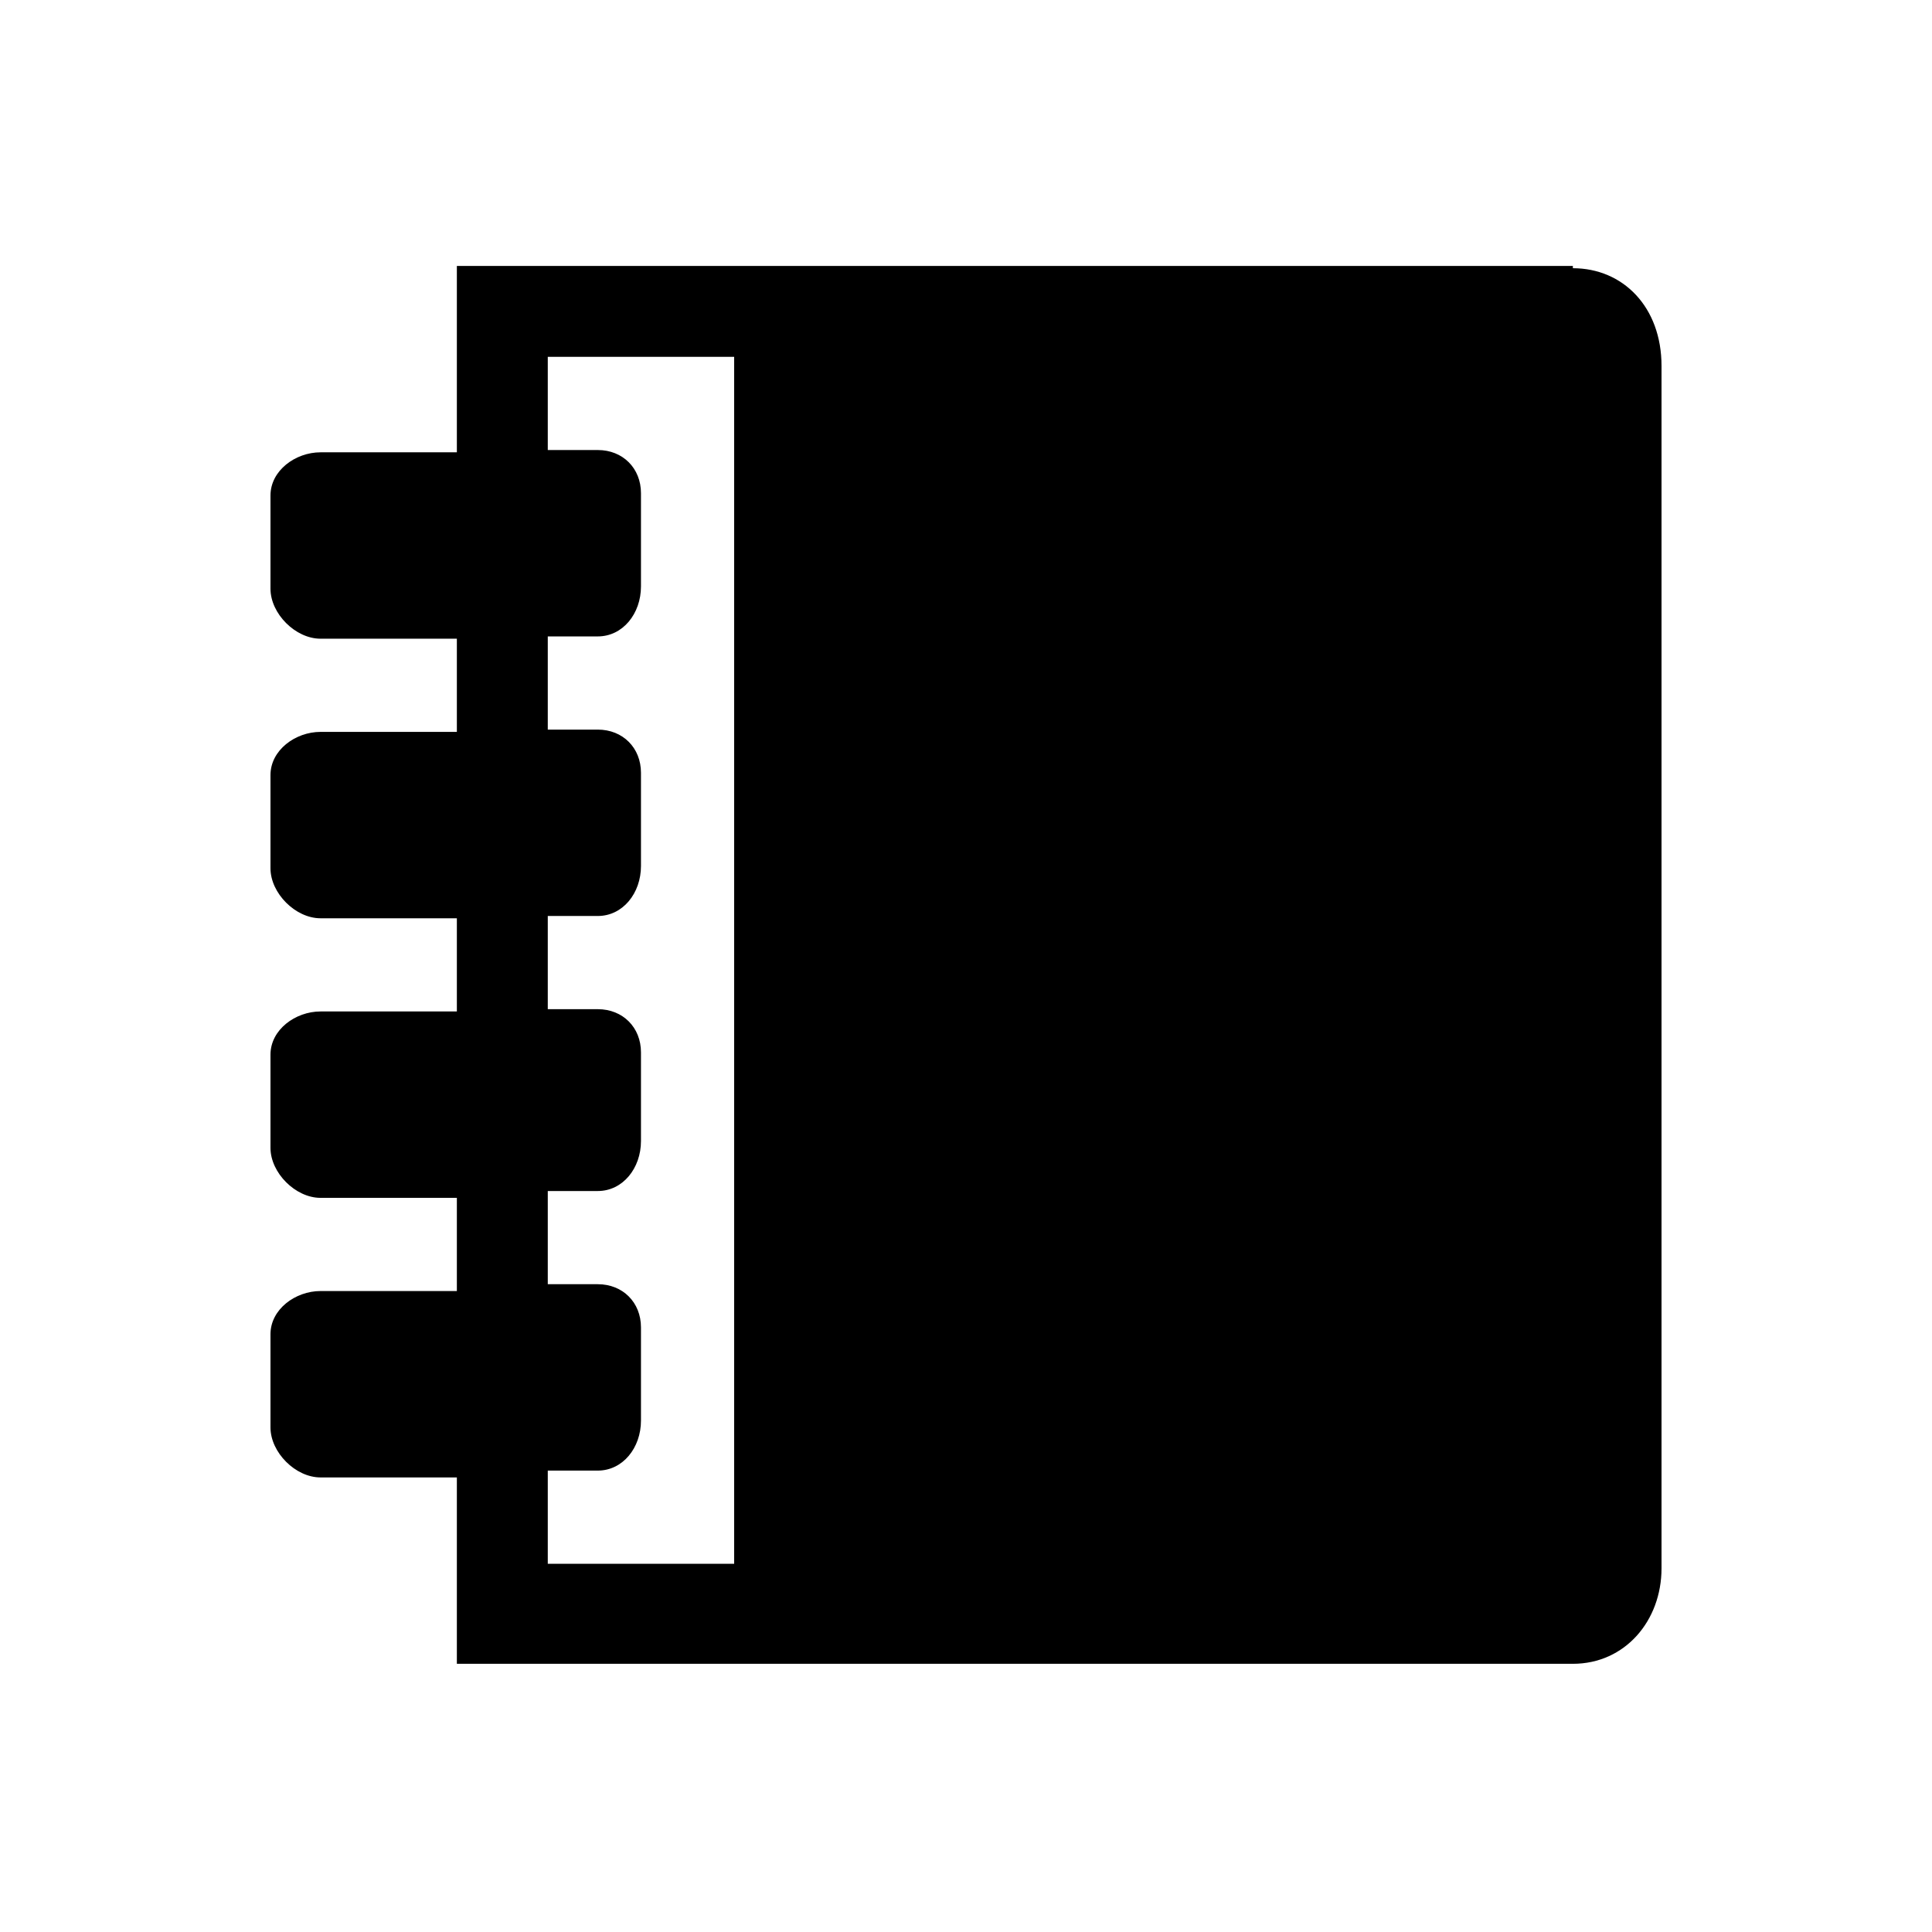 <?xml version="1.0" encoding="UTF-8"?>
<svg id="Layer_1" data-name="Layer 1" xmlns="http://www.w3.org/2000/svg" version="1.1" viewBox="0 0 85 85">
  <defs>
    <style>
      .cls-1 {
        fill: #000;
        stroke-width: 0px;
      }
    </style>
  </defs>
  <path class="cls-1" d="M69.2,11.7H20.1v8.2h-6c-1.1,0-2.2.8-2.2,1.9v4.1c0,1.1,1.1,2.2,2.2,2.2h6v4.1h-6c-1.1,0-2.2.8-2.2,1.9v4.1c0,1.1,1.1,2.2,2.2,2.2h6v4.1h-6c-1.1,0-2.2.8-2.2,1.9v4.1c0,1.1,1.1,2.2,2.2,2.2h6v4.1h-6c-1.1,0-2.2.8-2.2,1.9v4.1c0,1.1,1.1,2.2,2.2,2.2h6v8.2h49.1c2.3,0,3.9-1.9,3.9-4.2V16.1c0-2.6-1.7-4.3-3.9-4.3ZM32.3,68.8h-8.2v-4.1h2.2c1.1,0,1.9-1,1.9-2.2v-4.1c0-1.1-.8-1.9-1.9-1.9h-2.2v-4.1h2.2c1.1,0,1.9-1,1.9-2.2v-3.9c0-1.1-.8-1.9-1.9-1.9h-2.2v-4.1h2.2c1.1,0,1.9-1,1.9-2.2v-4.1c0-1.1-.8-1.9-1.9-1.9h-2.2v-4.1h2.2c1.1,0,1.9-1,1.9-2.2v-4.1c0-1.1-.8-1.9-1.9-1.9h-2.2v-4.1h8.2v53.1h0Z"/>
</svg>